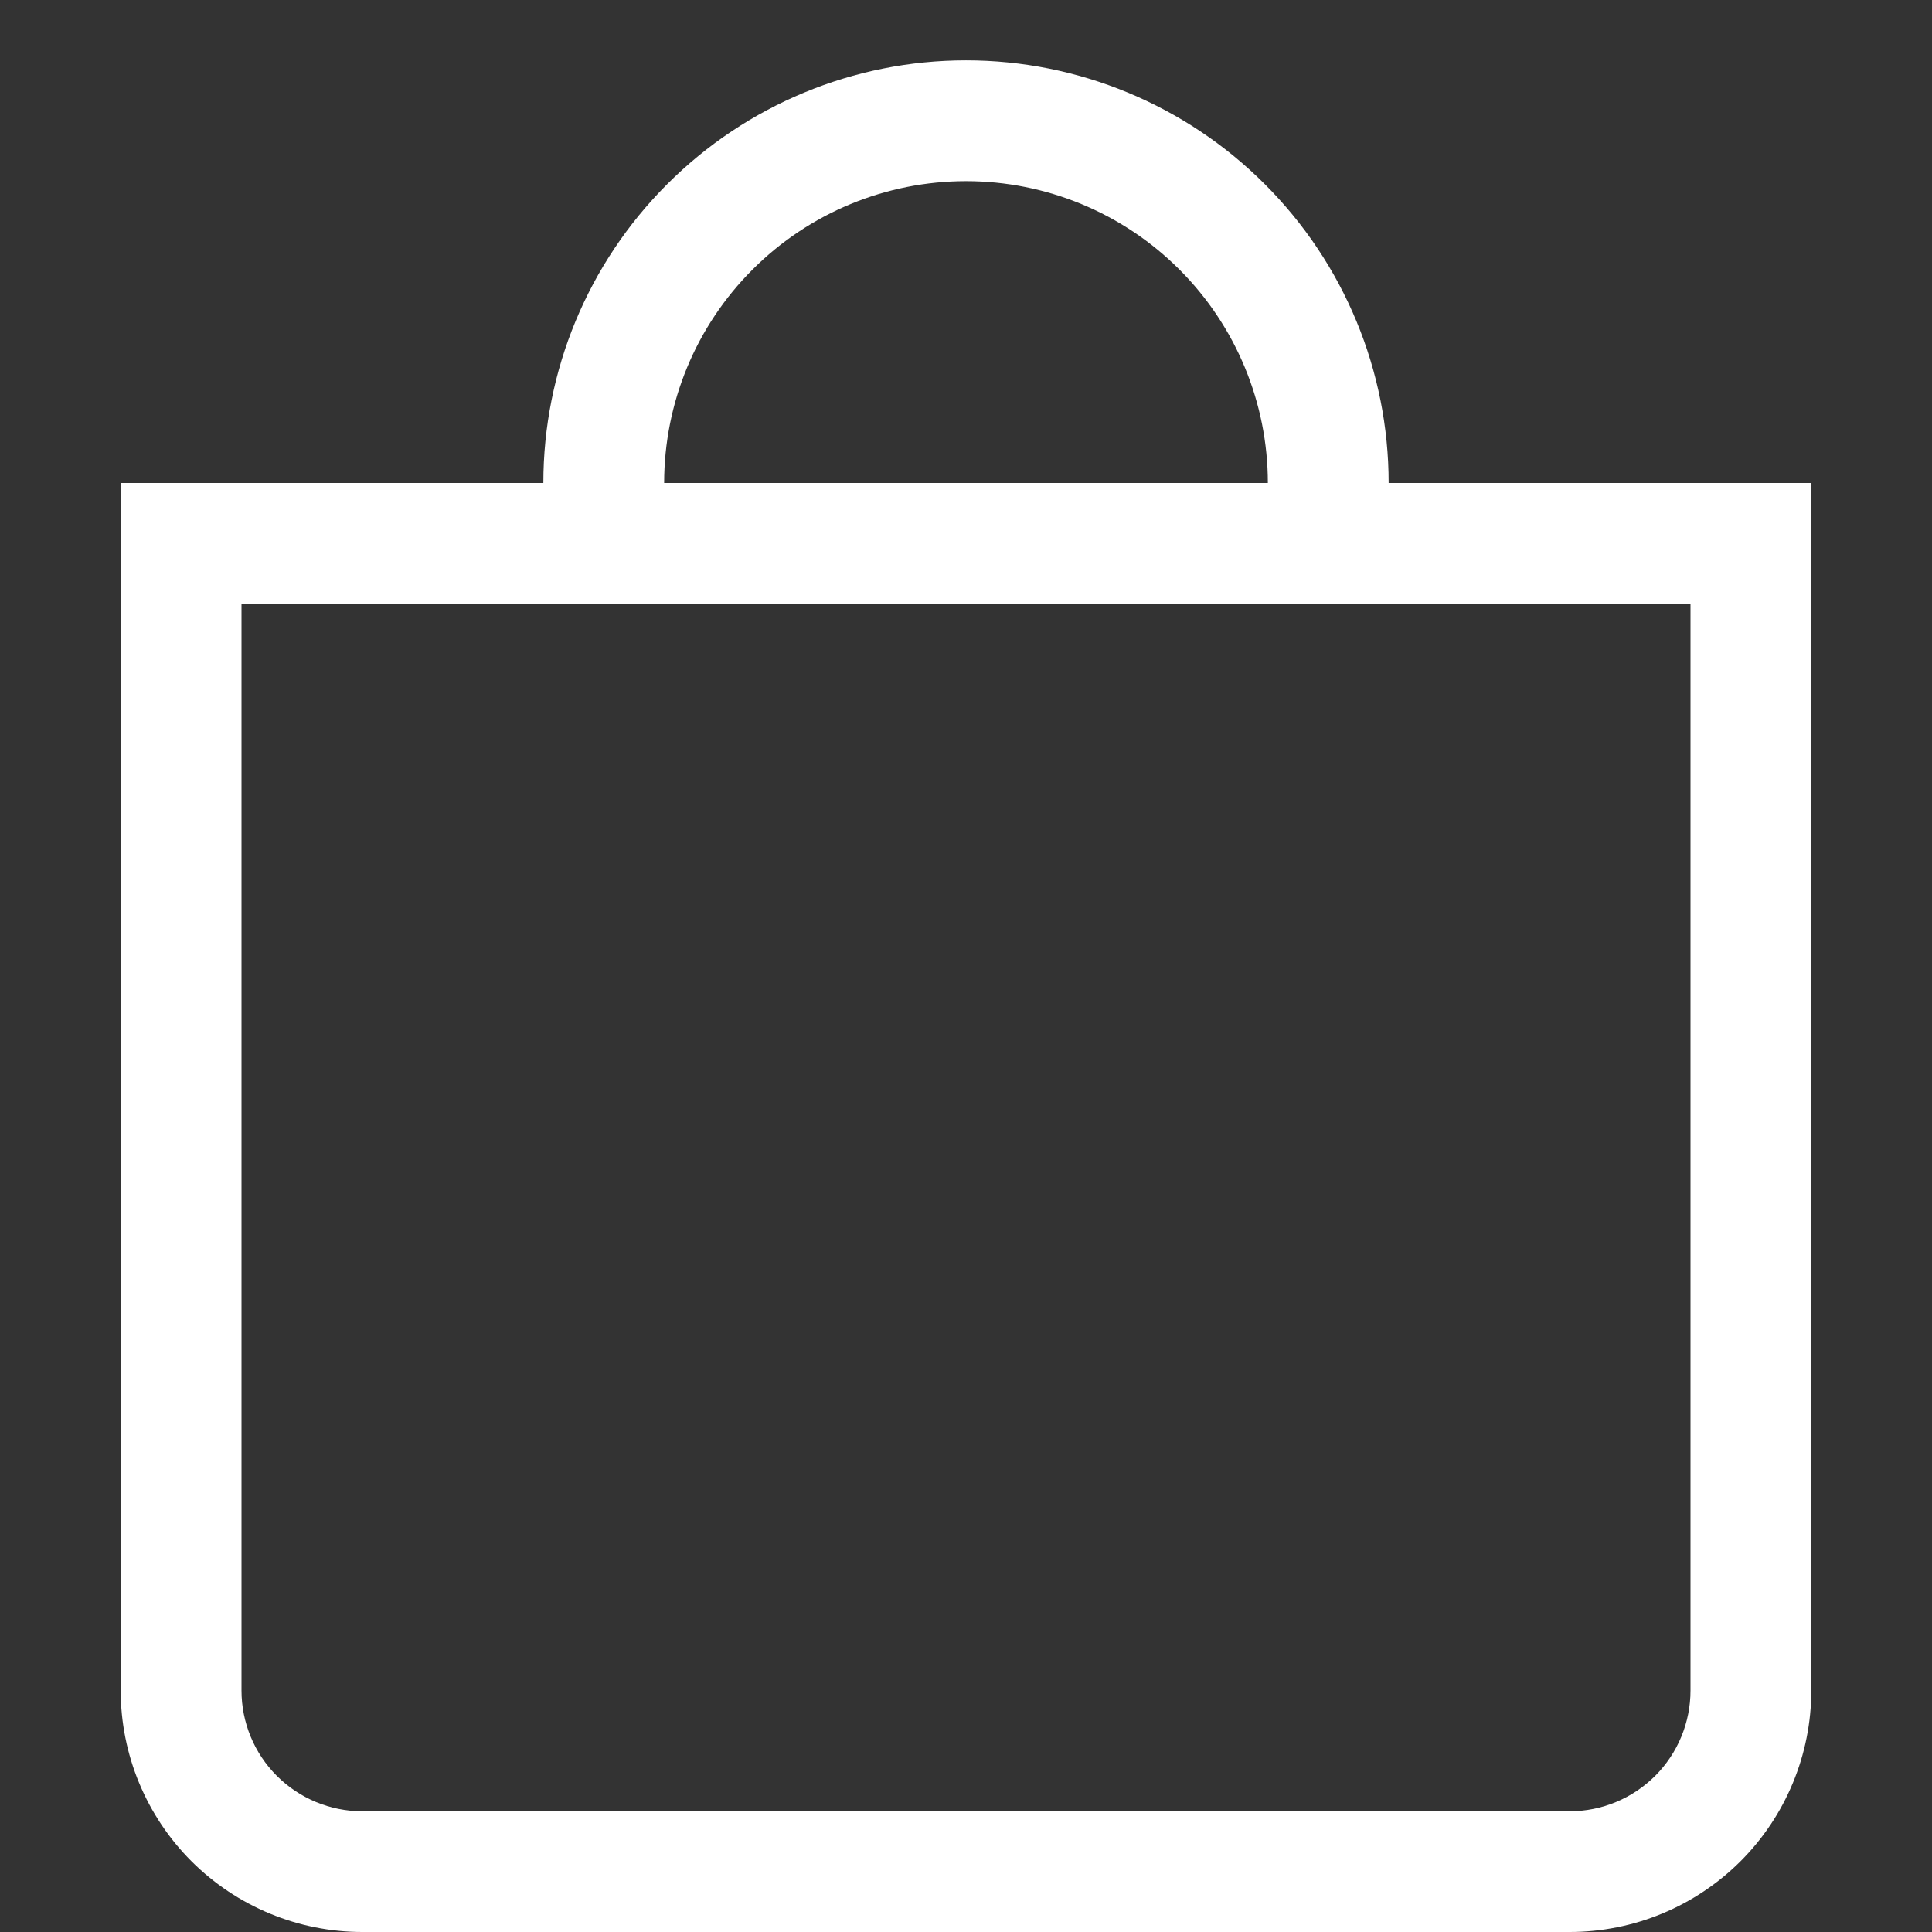 <svg width="21" height="21" viewBox="0 0 21 21" fill="none" xmlns="http://www.w3.org/2000/svg">
<rect x="0" y="0" width="21" height="21" fill="#333333" stroke="none"/>
<path fill-rule="evenodd" clip-rule="evenodd" d="M18.375 6.562H2.625V18.375C2.625 18.723 2.763 19.057 3.009 19.303C3.256 19.549 3.589 19.688 3.938 19.688H17.062C17.411 19.688 17.744 19.549 17.991 19.303C18.237 19.057 18.375 18.723 18.375 18.375V6.562ZM1.312 5.25V18.375C1.312 19.071 1.589 19.739 2.081 20.231C2.574 20.723 3.241 21 3.938 21H17.062C17.759 21 18.426 20.723 18.919 20.231C19.411 19.739 19.688 19.071 19.688 18.375V5.25H1.312Z" fill="white"/>
<path d="M10.5 1.969C9.63 1.969 8.795 2.314 8.18 2.93C7.564 3.545 7.219 4.38 7.219 5.25H5.906C5.906 4.032 6.39 2.863 7.252 2.002C8.113 1.14 9.282 0.656 10.5 0.656C11.718 0.656 12.887 1.14 13.748 2.002C14.61 2.863 15.094 4.032 15.094 5.25H13.781C13.781 4.38 13.435 3.545 12.82 2.93C12.205 2.314 11.37 1.969 10.5 1.969V1.969Z" fill="white"/>
</svg>
